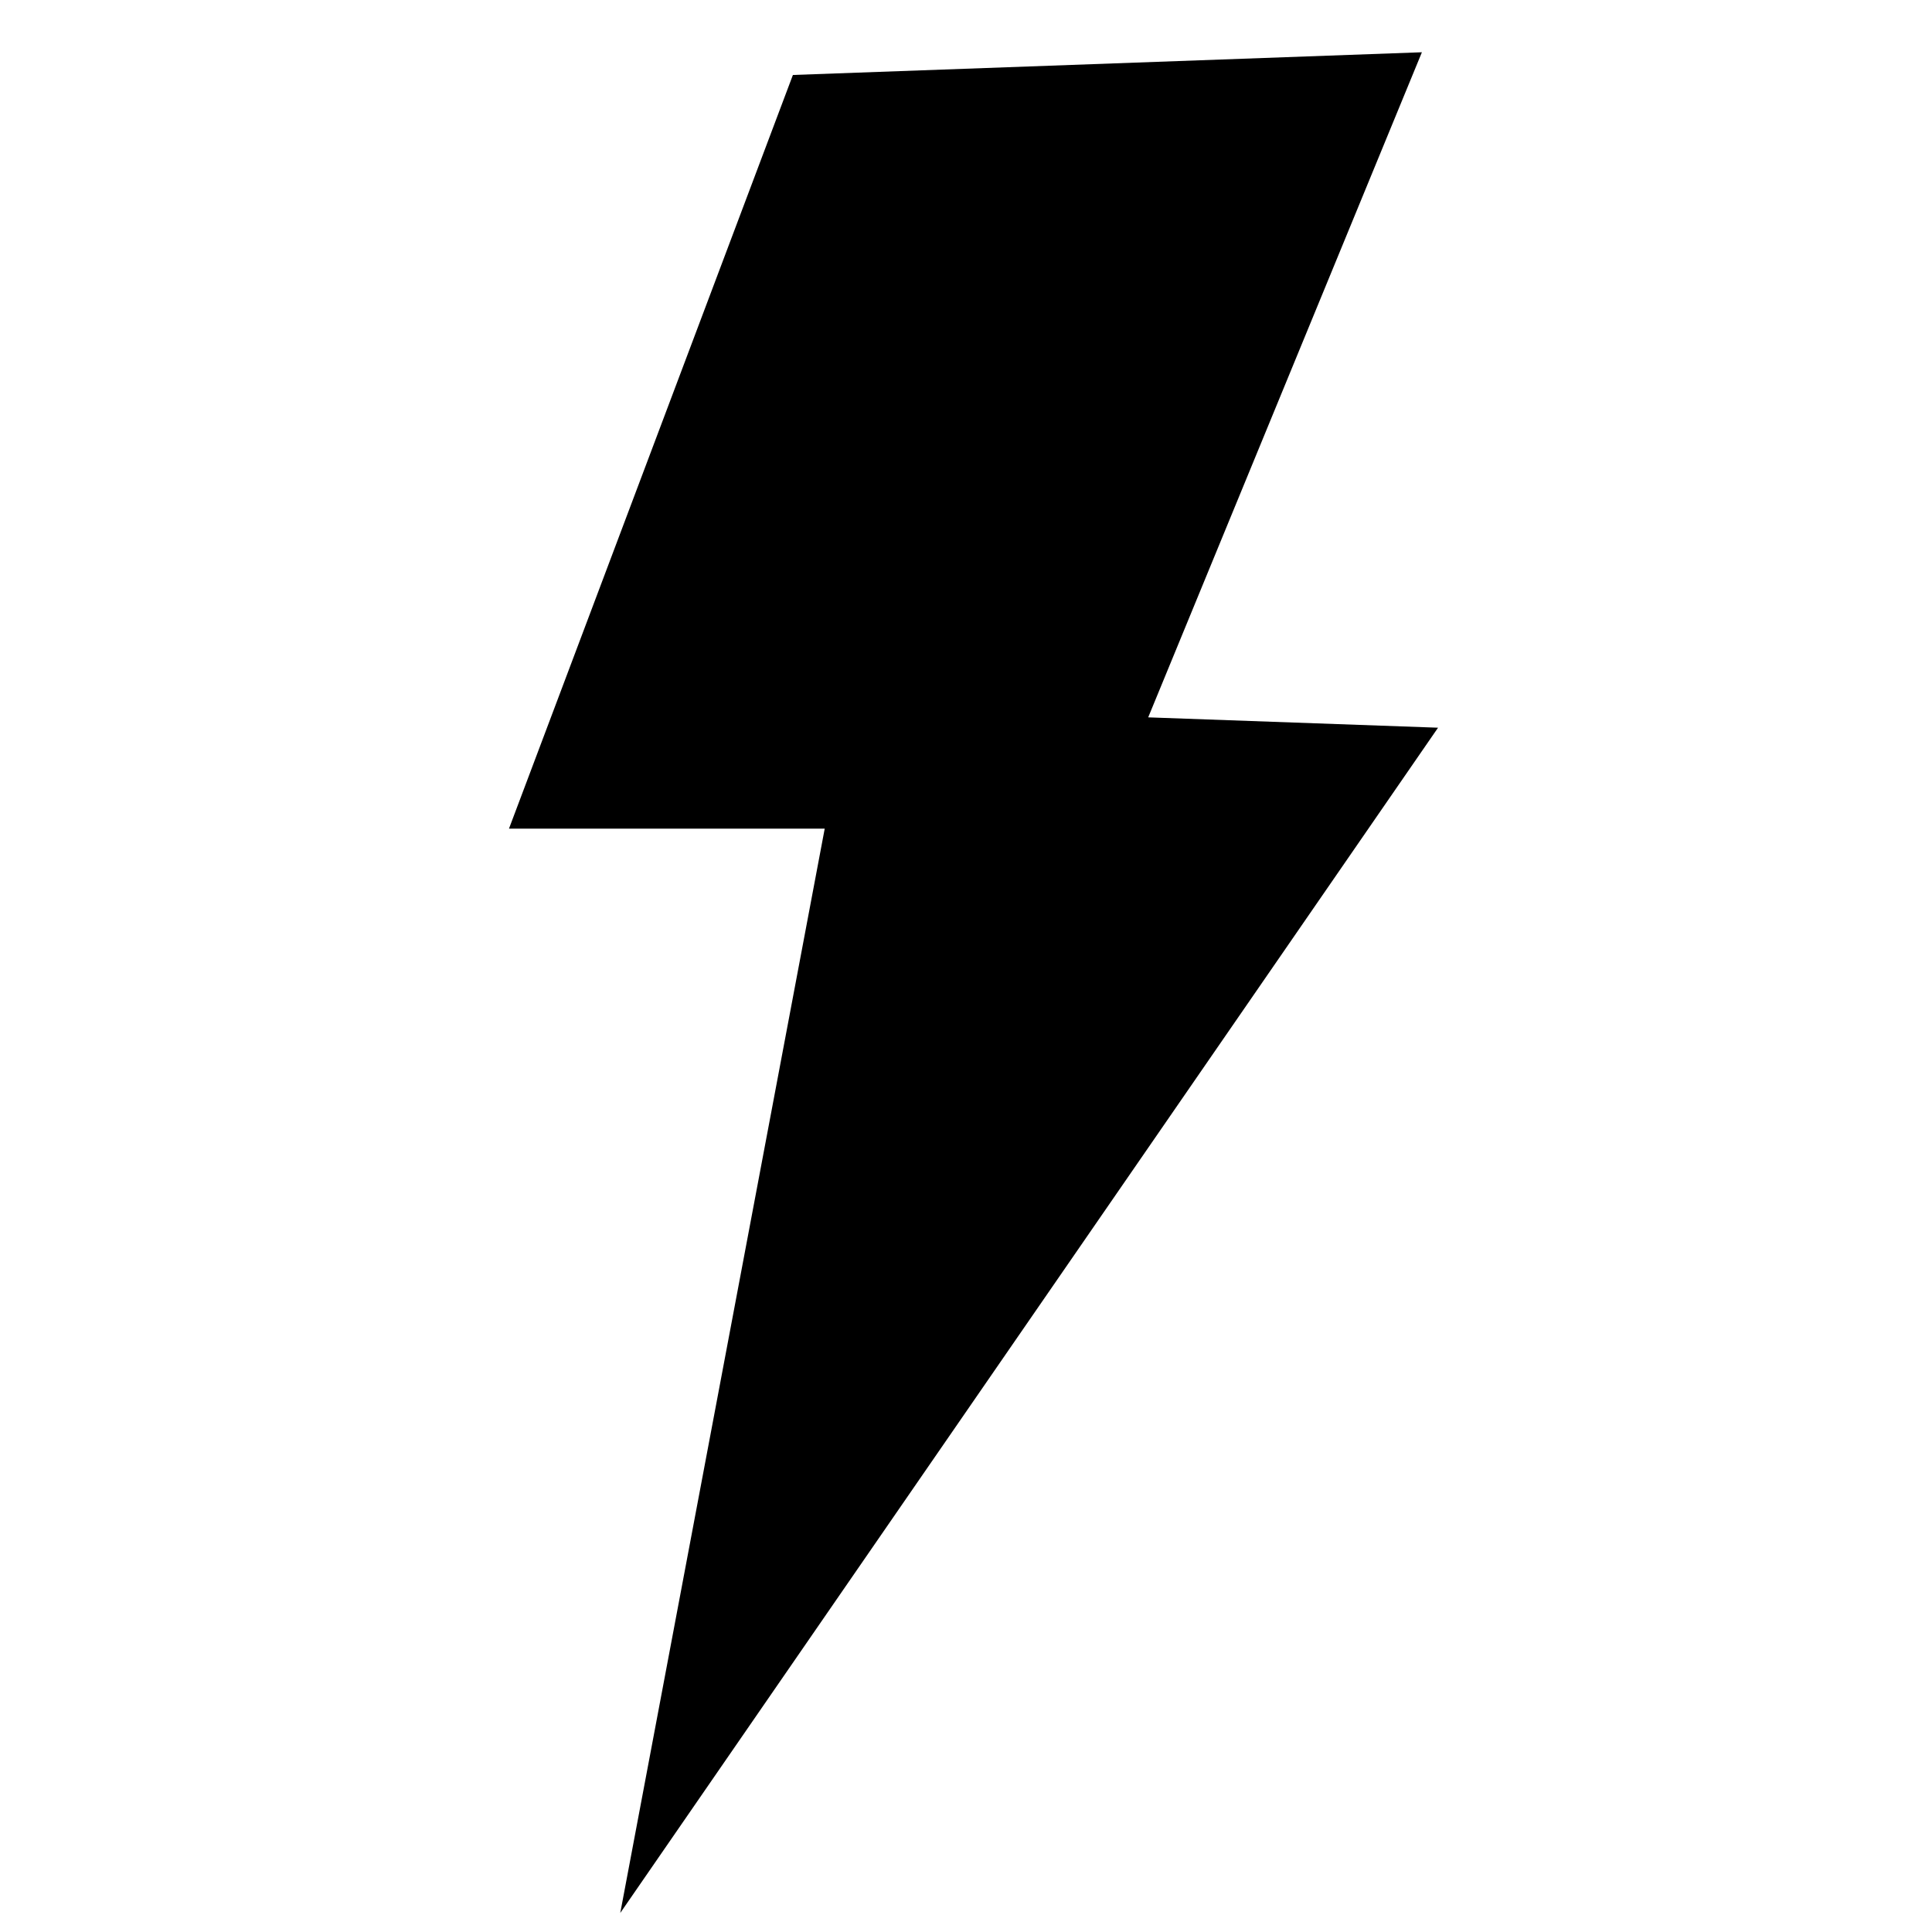 <svg xmlns="http://www.w3.org/2000/svg" xmlns:xlink="http://www.w3.org/1999/xlink" id="Layer_1" width="283.46" height="283.46" x="0" y="0" enable-background="new 0 0 283.46 283.46" version="1.1" viewBox="0 0 283.46 283.46" xml:space="preserve"><polygon fill="currentColor" points="208.62 7.667 116.333 11 74.678 121.575 121.001 121.575 91.005 280.666 210.988 106.768 168.462 105.249"/></svg>